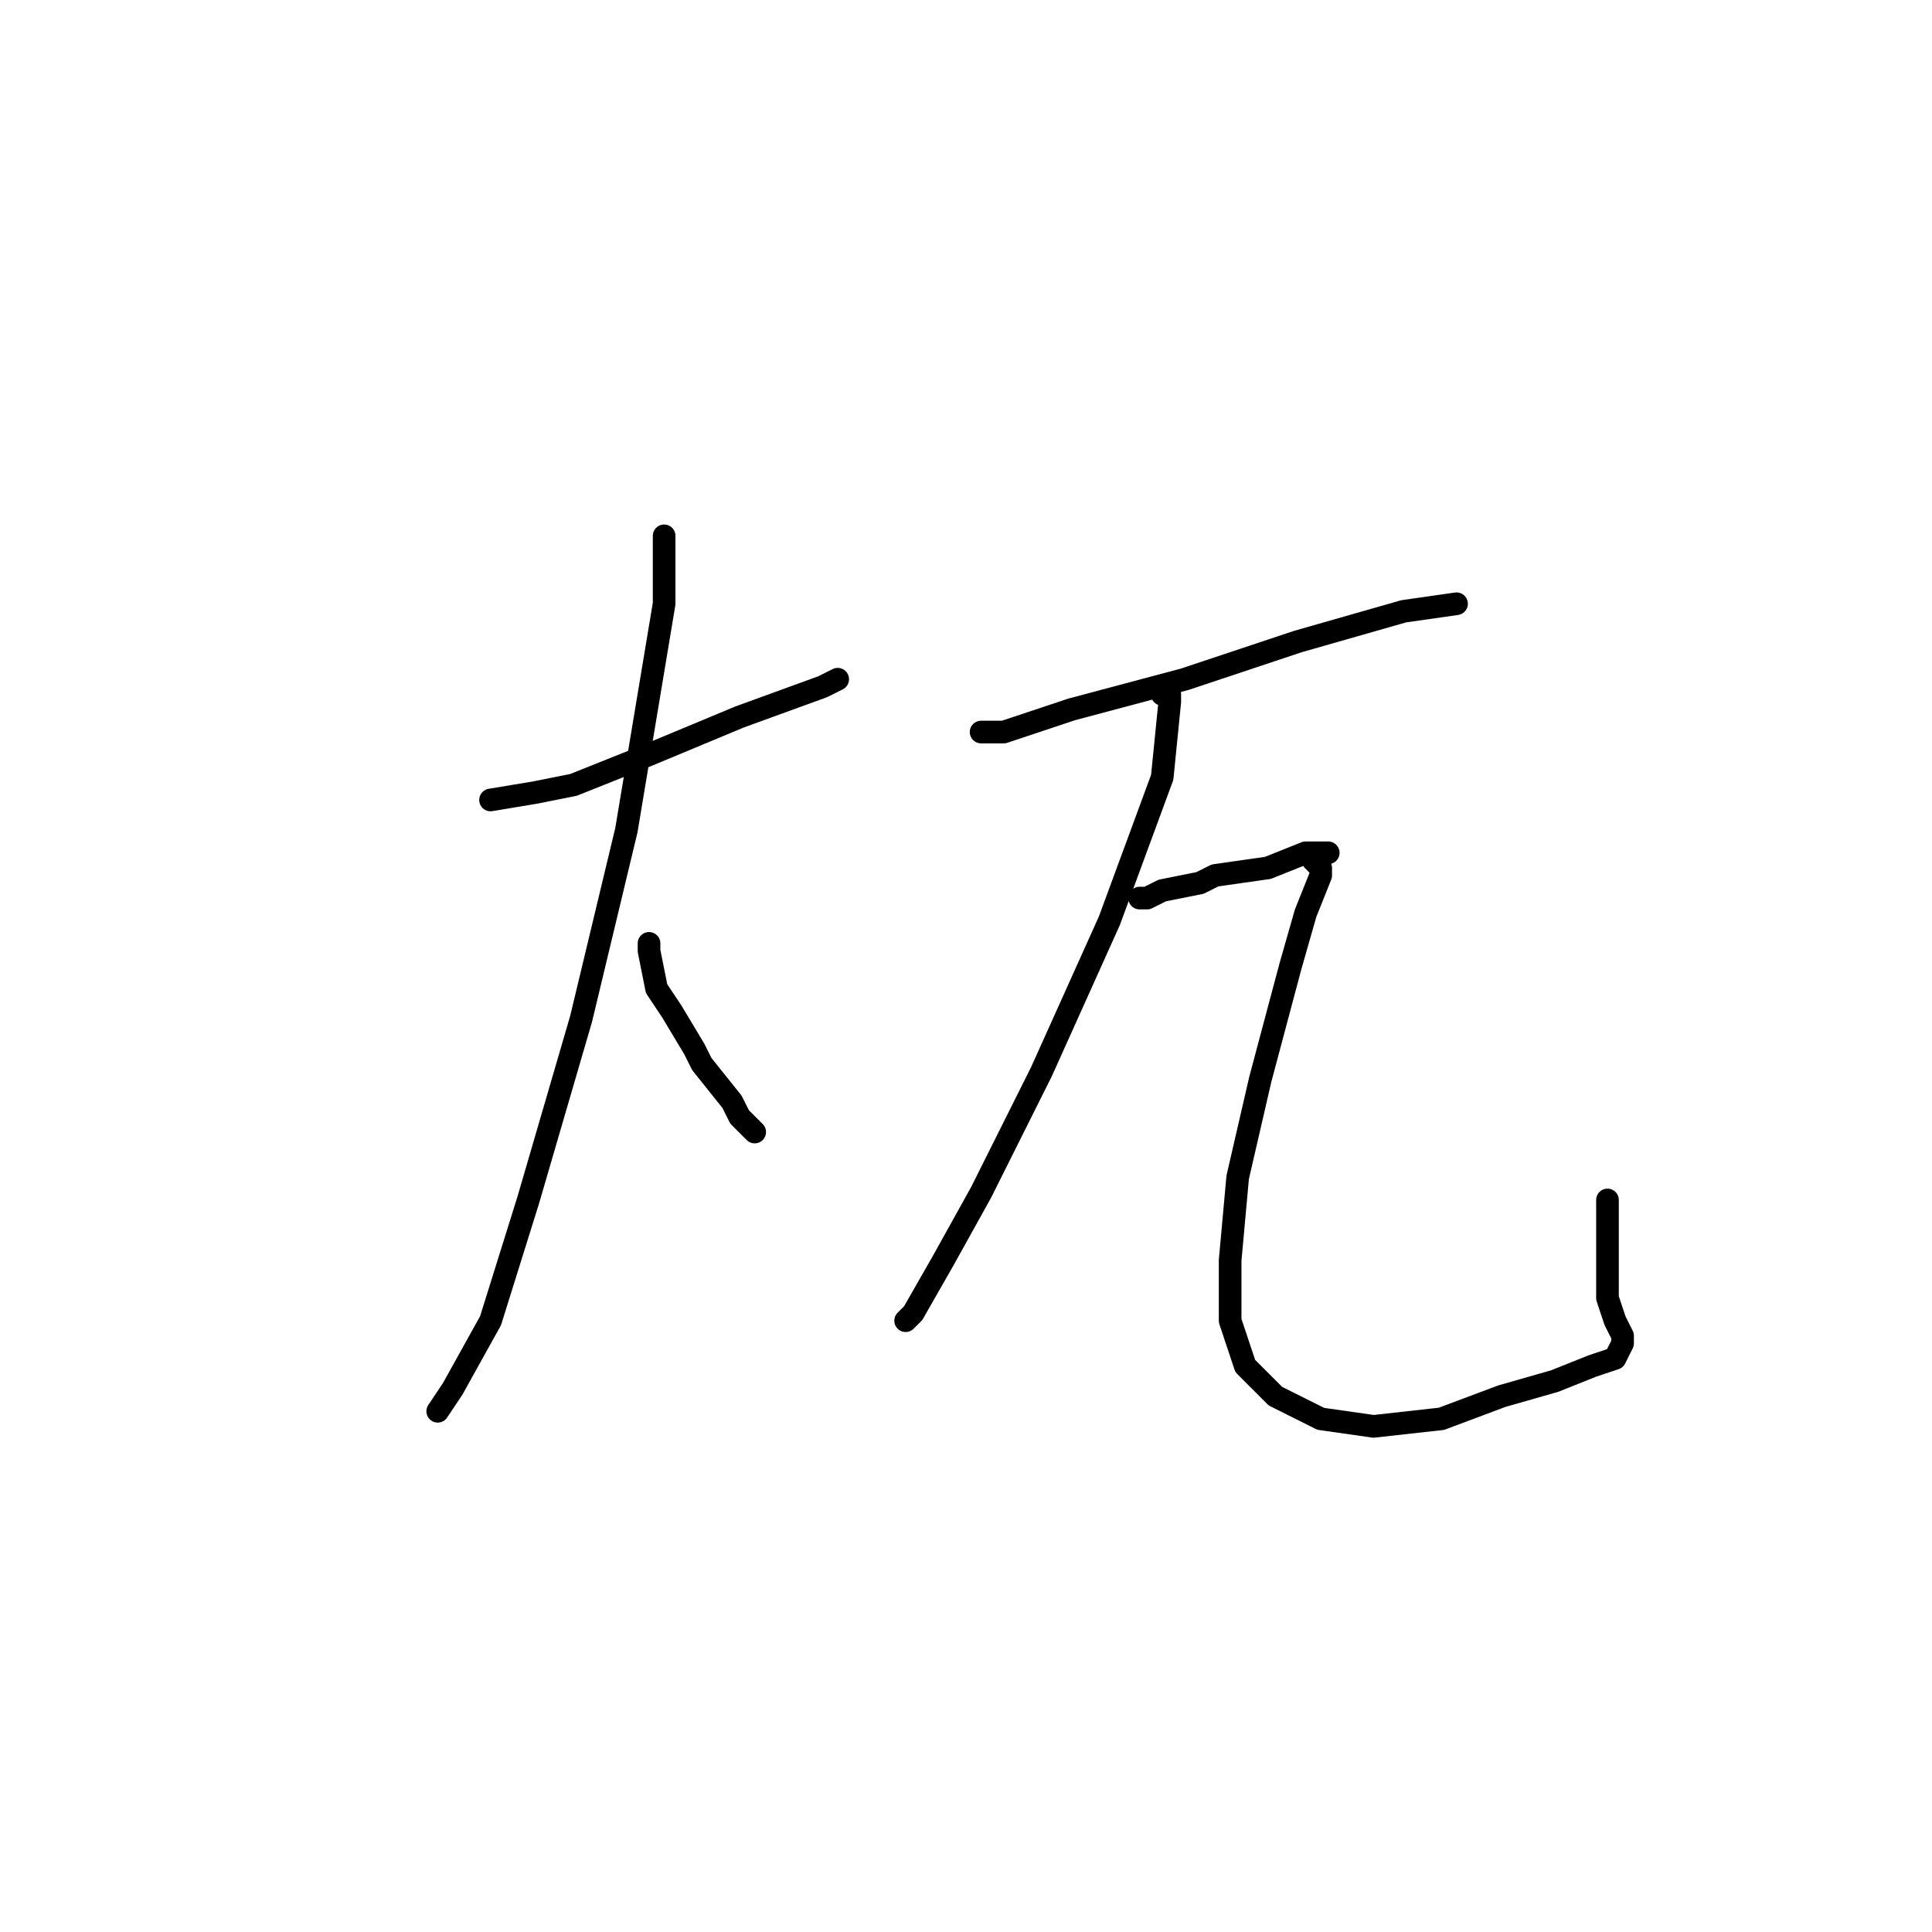 <?xml version="1.0" standalone="no"?>
    <svg width="256" height="256" xmlns="http://www.w3.org/2000/svg" version="1.1">
    <polyline stroke="black" stroke-width="3" stroke-linecap="round" fill="transparent" stroke-linejoin="round" points="65 106 71 105 76 104 86 100 98 95 109 91 111 90 111 90 " />
        <polyline stroke="black" stroke-width="3" stroke-linecap="round" fill="transparent" stroke-linejoin="round" points="88 71 88 80 85 98 84 104 83 110 77 135 70 159 65 175 60 184 58 187 58 187 " />
        <polyline stroke="black" stroke-width="3" stroke-linecap="round" fill="transparent" stroke-linejoin="round" points="86 125 86 126 87 131 89 134 92 139 93 141 97 146 98 148 100 150 100 150 " />
        <polyline stroke="black" stroke-width="3" stroke-linecap="round" fill="transparent" stroke-linejoin="round" points="132 97 130 97 132 97 133 97 142 94 157 90 172 85 186 81 193 80 193 80 " />
        <polyline stroke="black" stroke-width="3" stroke-linecap="round" fill="transparent" stroke-linejoin="round" points="154 92 154 91 155 92 155 93 154 103 147 122 138 142 130 158 125 167 121 174 120 175 120 175 " />
        <polyline stroke="black" stroke-width="3" stroke-linecap="round" fill="transparent" stroke-linejoin="round" points="151 119 152 119 154 118 159 117 161 116 168 115 173 113 176 113 175 113 174 114 175 115 175 116 173 121 171 128 167 143 164 156 163 167 163 175 165 181 169 185 175 188 182 189 191 188 199 185 206 183 211 181 214 180 215 178 215 177 214 175 213 172 213 169 213 164 213 159 213 159 " />
        </svg>
